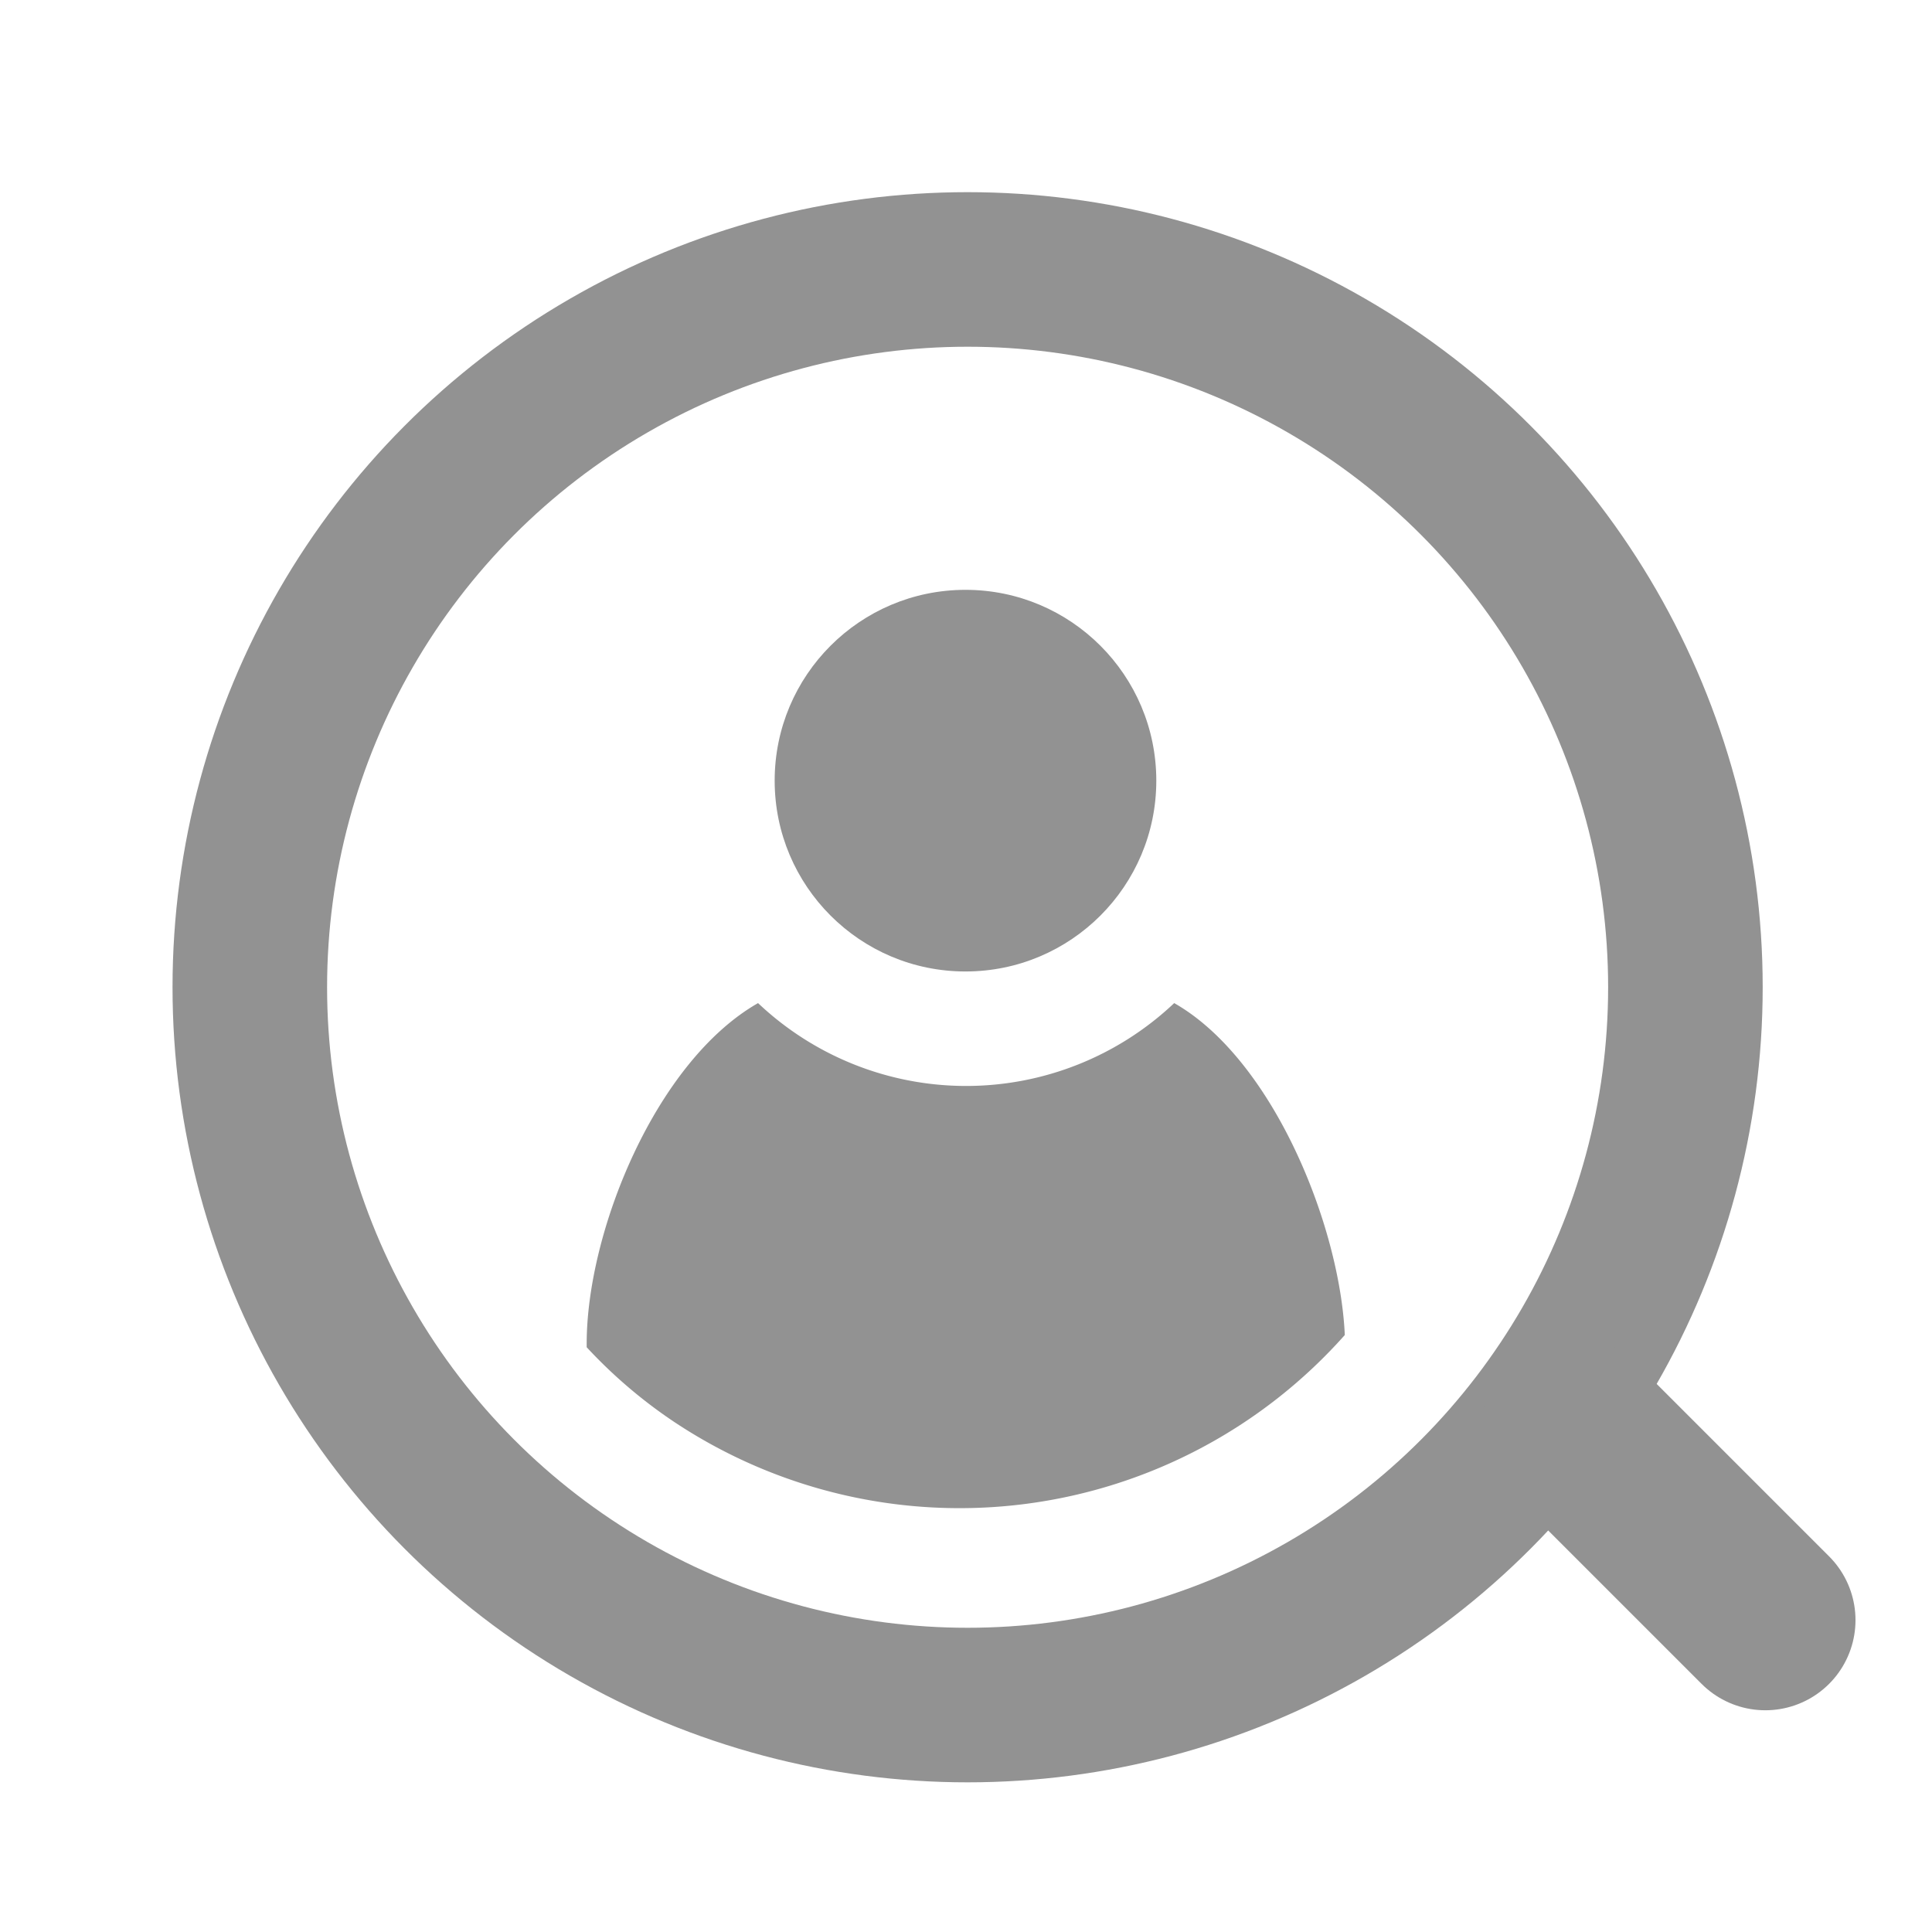 <svg xmlns="http://www.w3.org/2000/svg" width="30" height="30" viewBox="0 0 30 30">
    <defs>
        <style>
            .cls-1,.cls-3,.cls-4{fill:none}.cls-2{fill:#929292}.cls-3,.cls-4{stroke:#929292;stroke-miterlimit:10}.cls-3{stroke-width:2.4px}.cls-4{stroke-linecap:round;stroke-width:2.8px}
        </style>
    </defs>
    <g id="icon_b_employee" transform="translate(-194.741 -269.676)">
        <path id="사각형_1086" d="M0 0h30v30H0z" class="cls-1" data-name="사각형 1086" transform="translate(194.741 269.676)"/>
        <circle id="타원_1" cx="2.963" cy="2.963" r="2.963" class="cls-2" data-name="타원 1" transform="translate(206.77 278.835)"/>
        <path id="패스_11" d="M212.422 284.05a4.7 4.7 0 0 1-6.462 0c-1.587.906-2.661 3.544-2.661 5.288v.056a7.642 7.642 0 0 0 1.364 1.163 8 8 0 0 0 10.408-1.353c-.077-1.704-1.117-4.282-2.649-5.154z" class="cls-2" data-name="패스 11" transform="translate(.552 1.202)"/>
        <circle id="타원_2" cx="11.146" cy="11.146" r="11.146" class="cls-3" data-name="타원 2" transform="translate(198.62 273.86)"/>
        <path id="선_13" d="M0 0l2.996 2.996" class="cls-4" data-name="선 13" transform="translate(219.157 291.837)"/>
    </g>
</svg>
